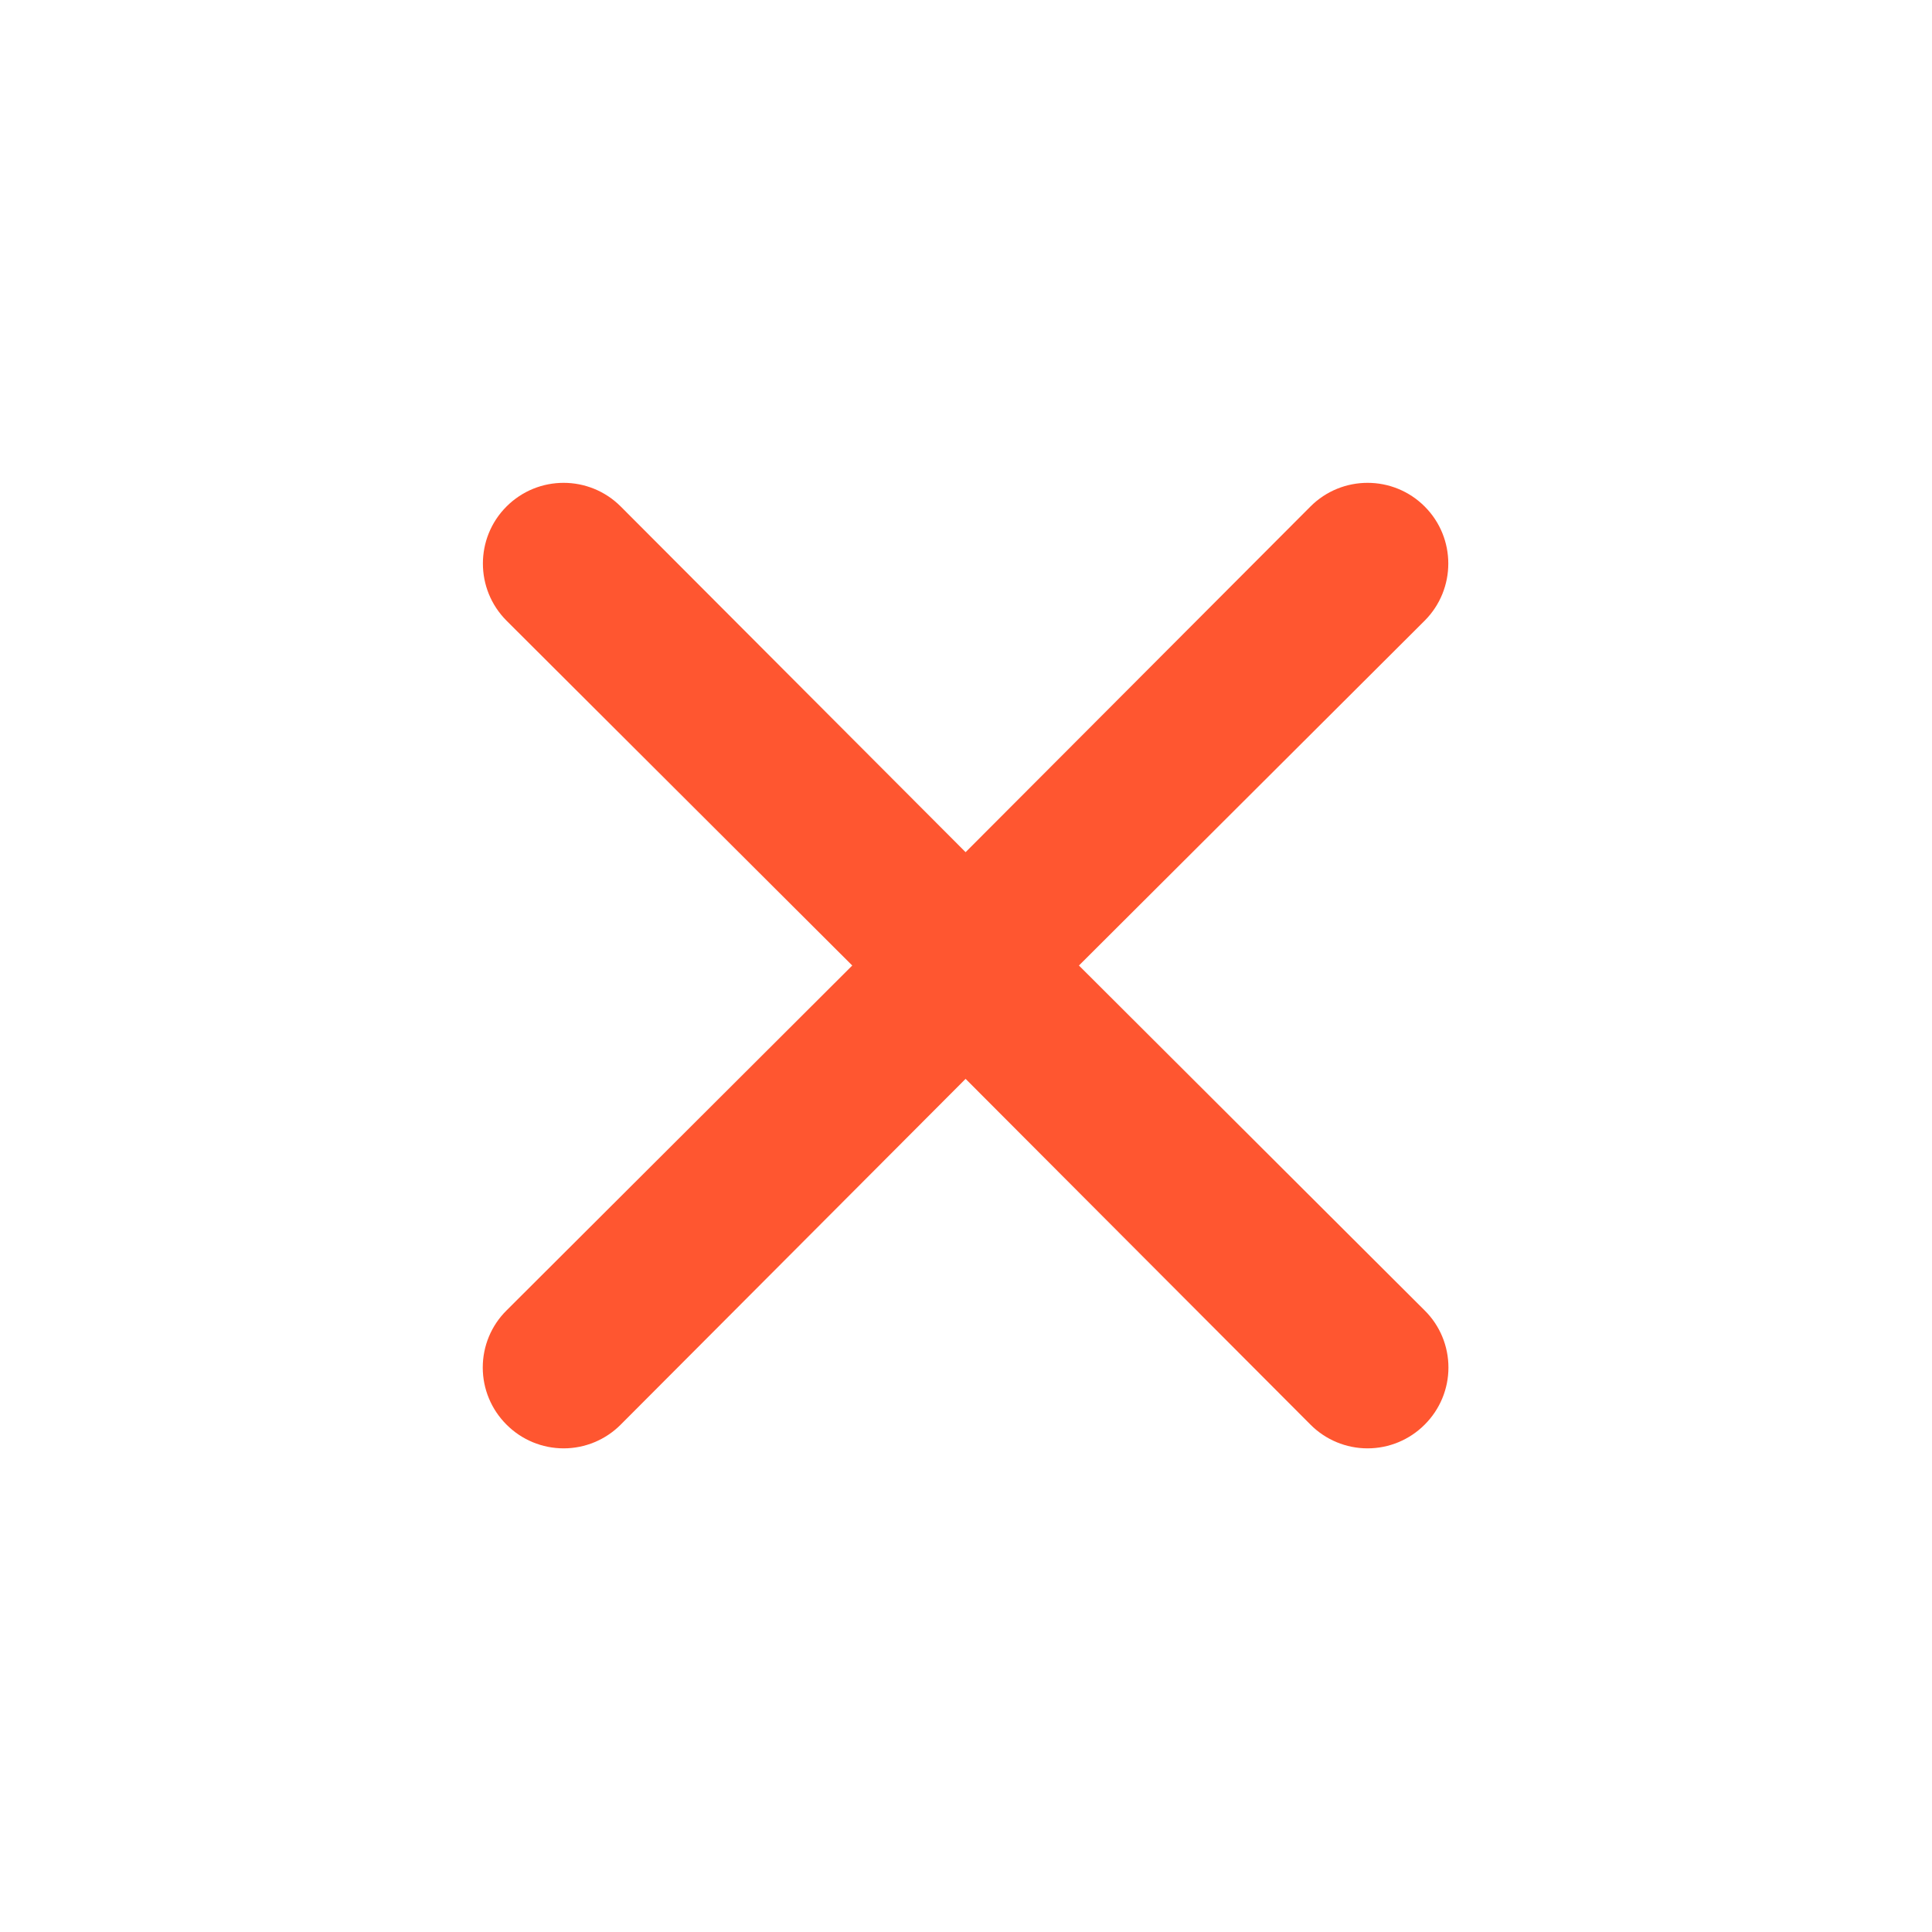 <svg width="24" height="24" viewBox="0 0 24 24" fill="none" xmlns="http://www.w3.org/2000/svg">
<g id="icons/ic_close">
<path id="shape" d="M13.403 11.994L17.698 7.71C18.089 7.318 18.089 6.683 17.698 6.292C17.306 5.9 16.671 5.9 16.279 6.292L11.995 10.586L7.711 6.292C7.319 5.9 6.684 5.9 6.292 6.292C5.901 6.683 5.901 7.318 6.292 7.71L10.587 11.994L6.292 16.279C6.103 16.466 5.997 16.721 5.997 16.988C5.997 17.254 6.103 17.509 6.292 17.697C6.48 17.886 6.735 17.992 7.002 17.992C7.268 17.992 7.523 17.886 7.711 17.697L11.995 13.402L16.279 17.697C16.467 17.886 16.722 17.992 16.988 17.992C17.255 17.992 17.51 17.886 17.698 17.697C17.887 17.509 17.993 17.254 17.993 16.988C17.993 16.721 17.887 16.466 17.698 16.279L13.403 11.994Z" fill="#FF5630"/>
</g>
</svg>

